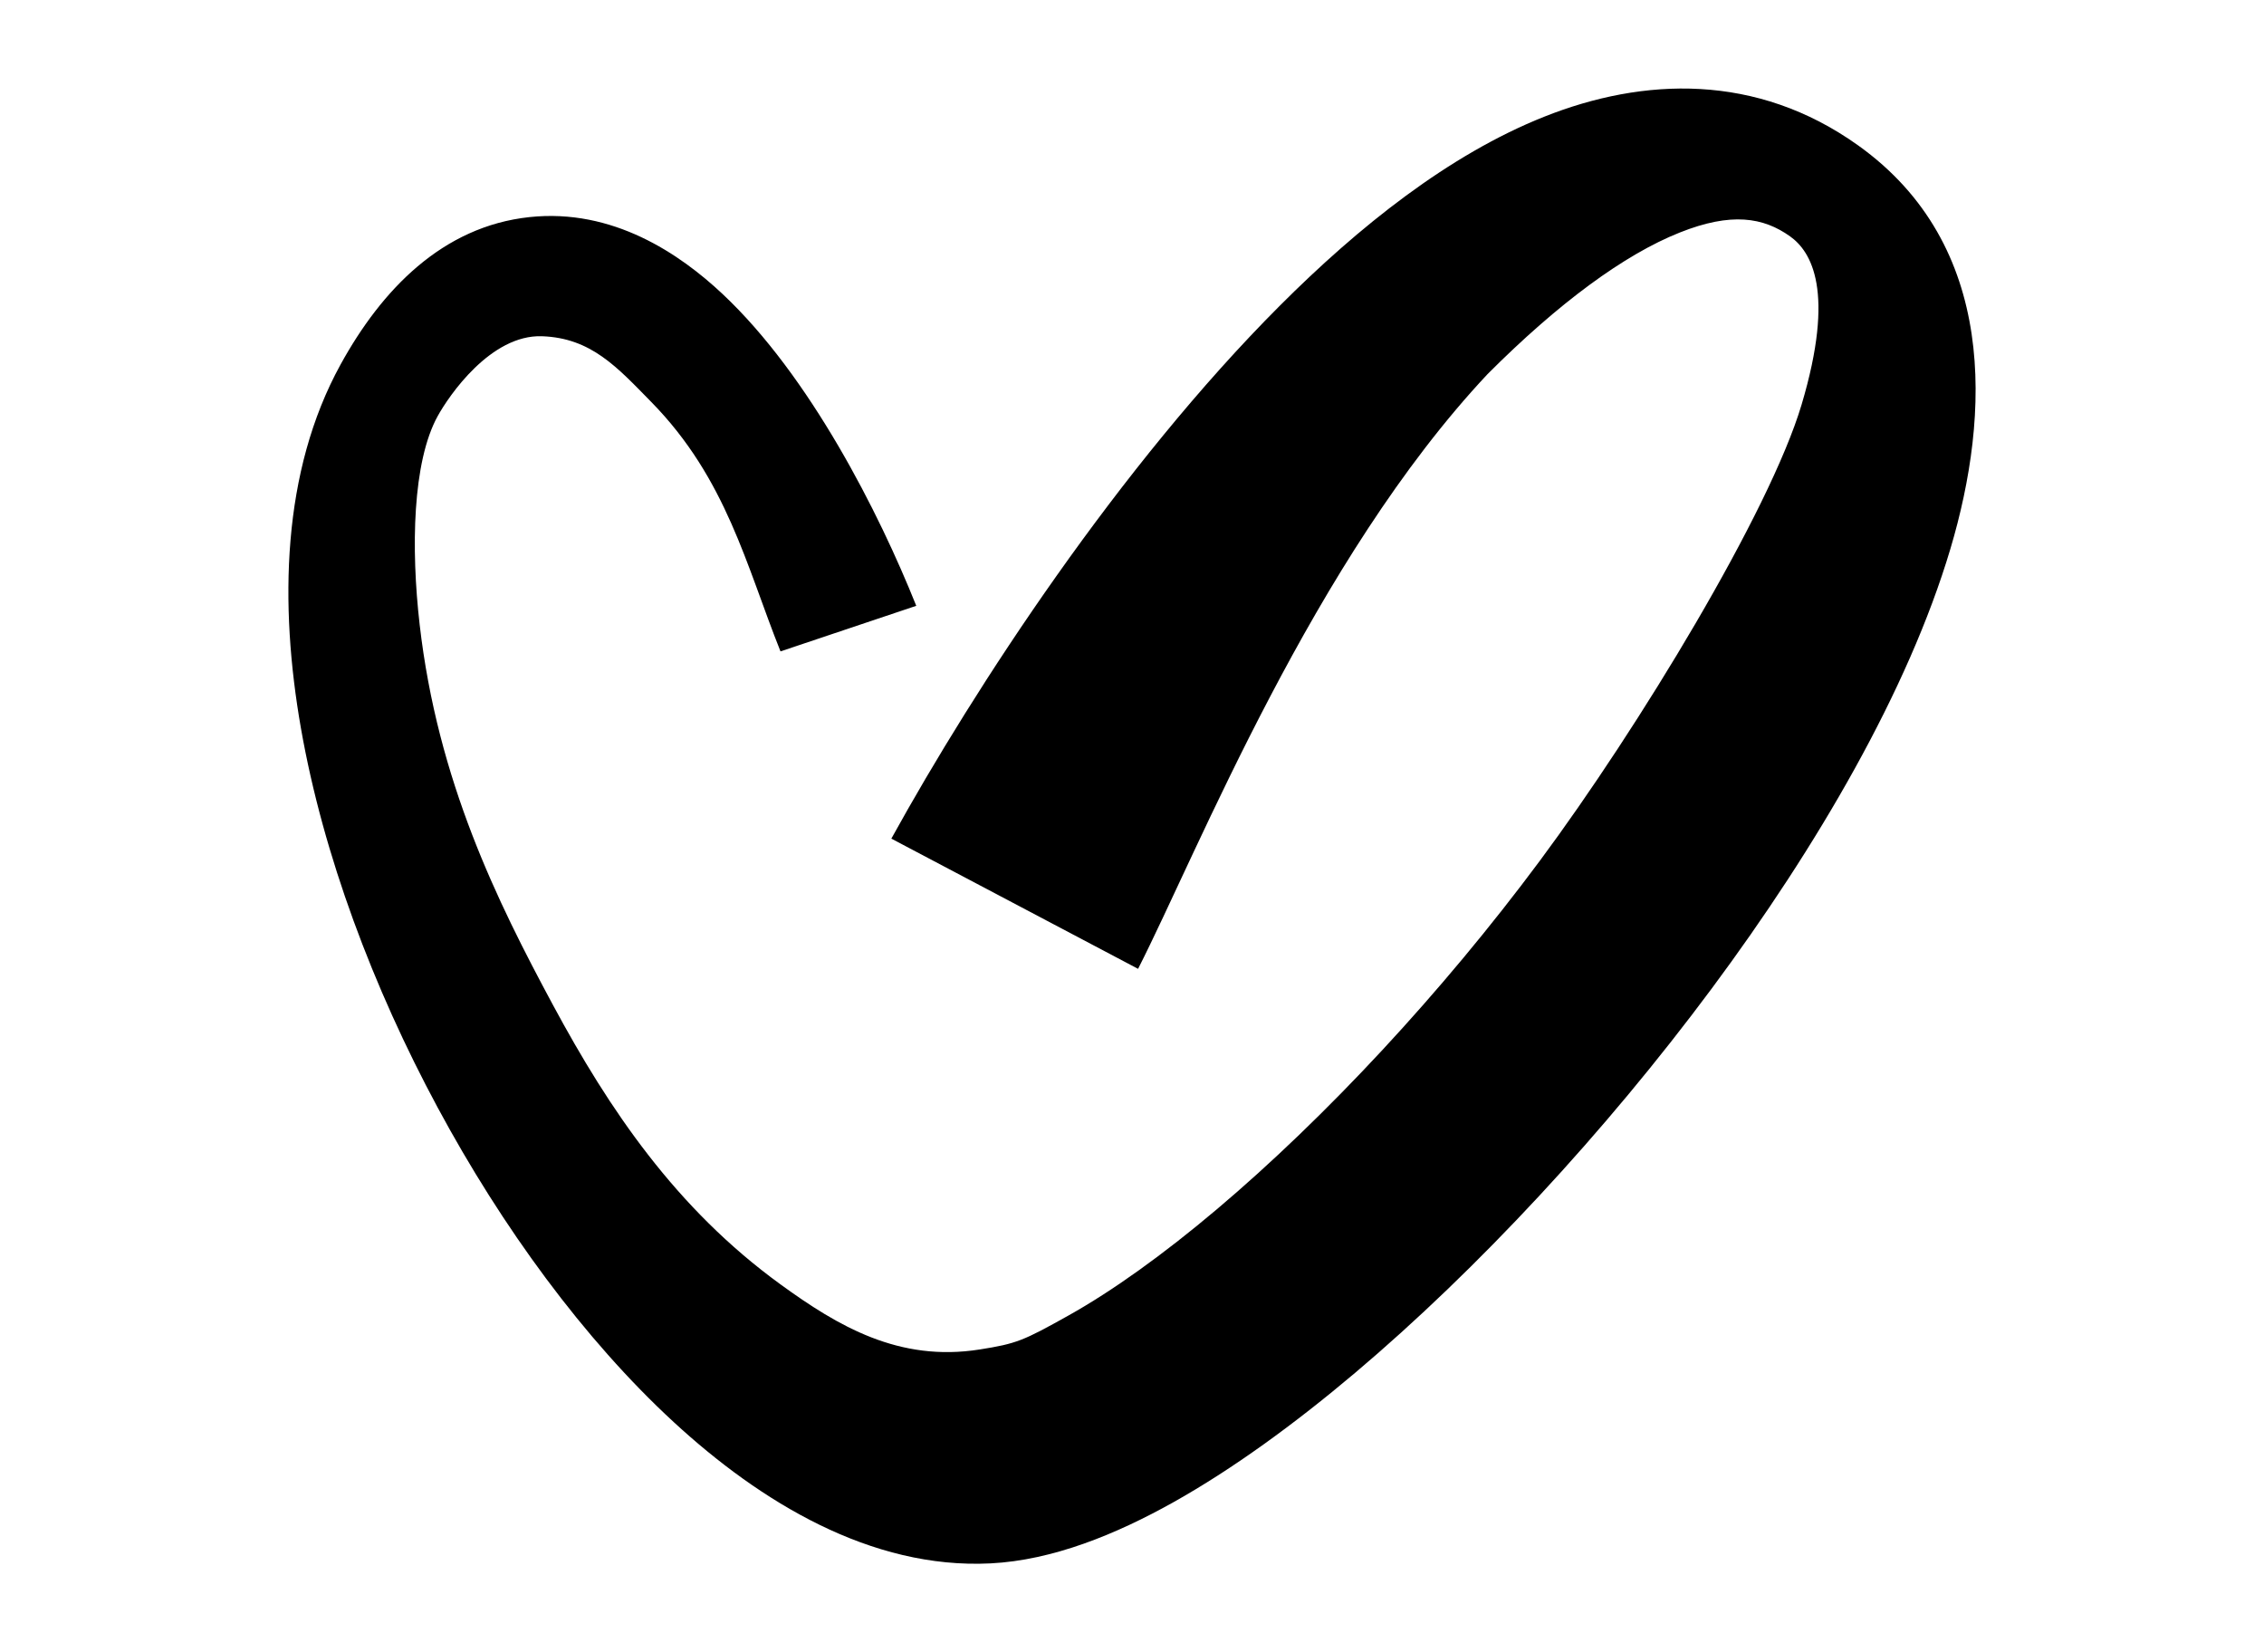<svg width="148" height="108" viewBox="0 0 148 108" fill="none" xmlns="http://www.w3.org/2000/svg">
  <path fill-rule="evenodd" clip-rule="evenodd" d="M100.941 7.631C107.421 5.053 114.818 4.753 121.466 9.502C130.586 16.016 130.125 27.065 127.496 35.885C124.743 45.123 118.807 55.315 111.891 64.623C104.917 74.009 96.586 82.975 88.586 89.733C84.589 93.109 80.55 96.04 76.697 98.197C72.975 100.28 68.827 101.985 64.747 102.189C56.932 102.58 49.706 98.172 44.044 92.955C38.172 87.544 32.822 80.215 28.609 72.391C24.391 64.558 21.125 55.879 19.674 47.611C18.255 39.519 18.408 30.835 22.264 23.824C24.942 18.955 28.91 14.799 34.617 14.19C40.056 13.61 44.431 16.581 47.241 19.222C52.957 24.593 57.466 33.522 59.897 39.598L51.022 42.577C48.786 36.986 47.489 31.288 42.585 26.285C40.337 23.992 38.64 22.091 35.432 21.978C32.078 21.859 29.34 25.873 28.609 27.203C26.965 30.192 26.859 35.829 27.433 40.822C28.609 51.051 32.498 58.911 36.154 65.702C39.817 72.504 44.177 78.982 51.022 83.952C54.779 86.68 58.763 89.045 64.048 88.206C66.448 87.826 66.882 87.646 69.859 85.98C72.705 84.387 76.003 82.036 79.552 79.038C86.646 73.045 94.253 64.887 100.654 56.273C107.113 47.58 115.683 33.456 117.773 26.444C119.988 19.014 118.402 16.438 117.022 15.452C115.27 14.2 113.175 13.859 109.81 15.198C106.178 16.642 101.875 19.813 97.245 24.451C85.852 36.588 78.325 55.614 74.397 63.327L58.268 54.816C63.774 44.836 73.192 30.471 83.643 20.002C88.829 14.807 94.727 10.103 100.941 7.631Z" fill="black"/>
</svg>
